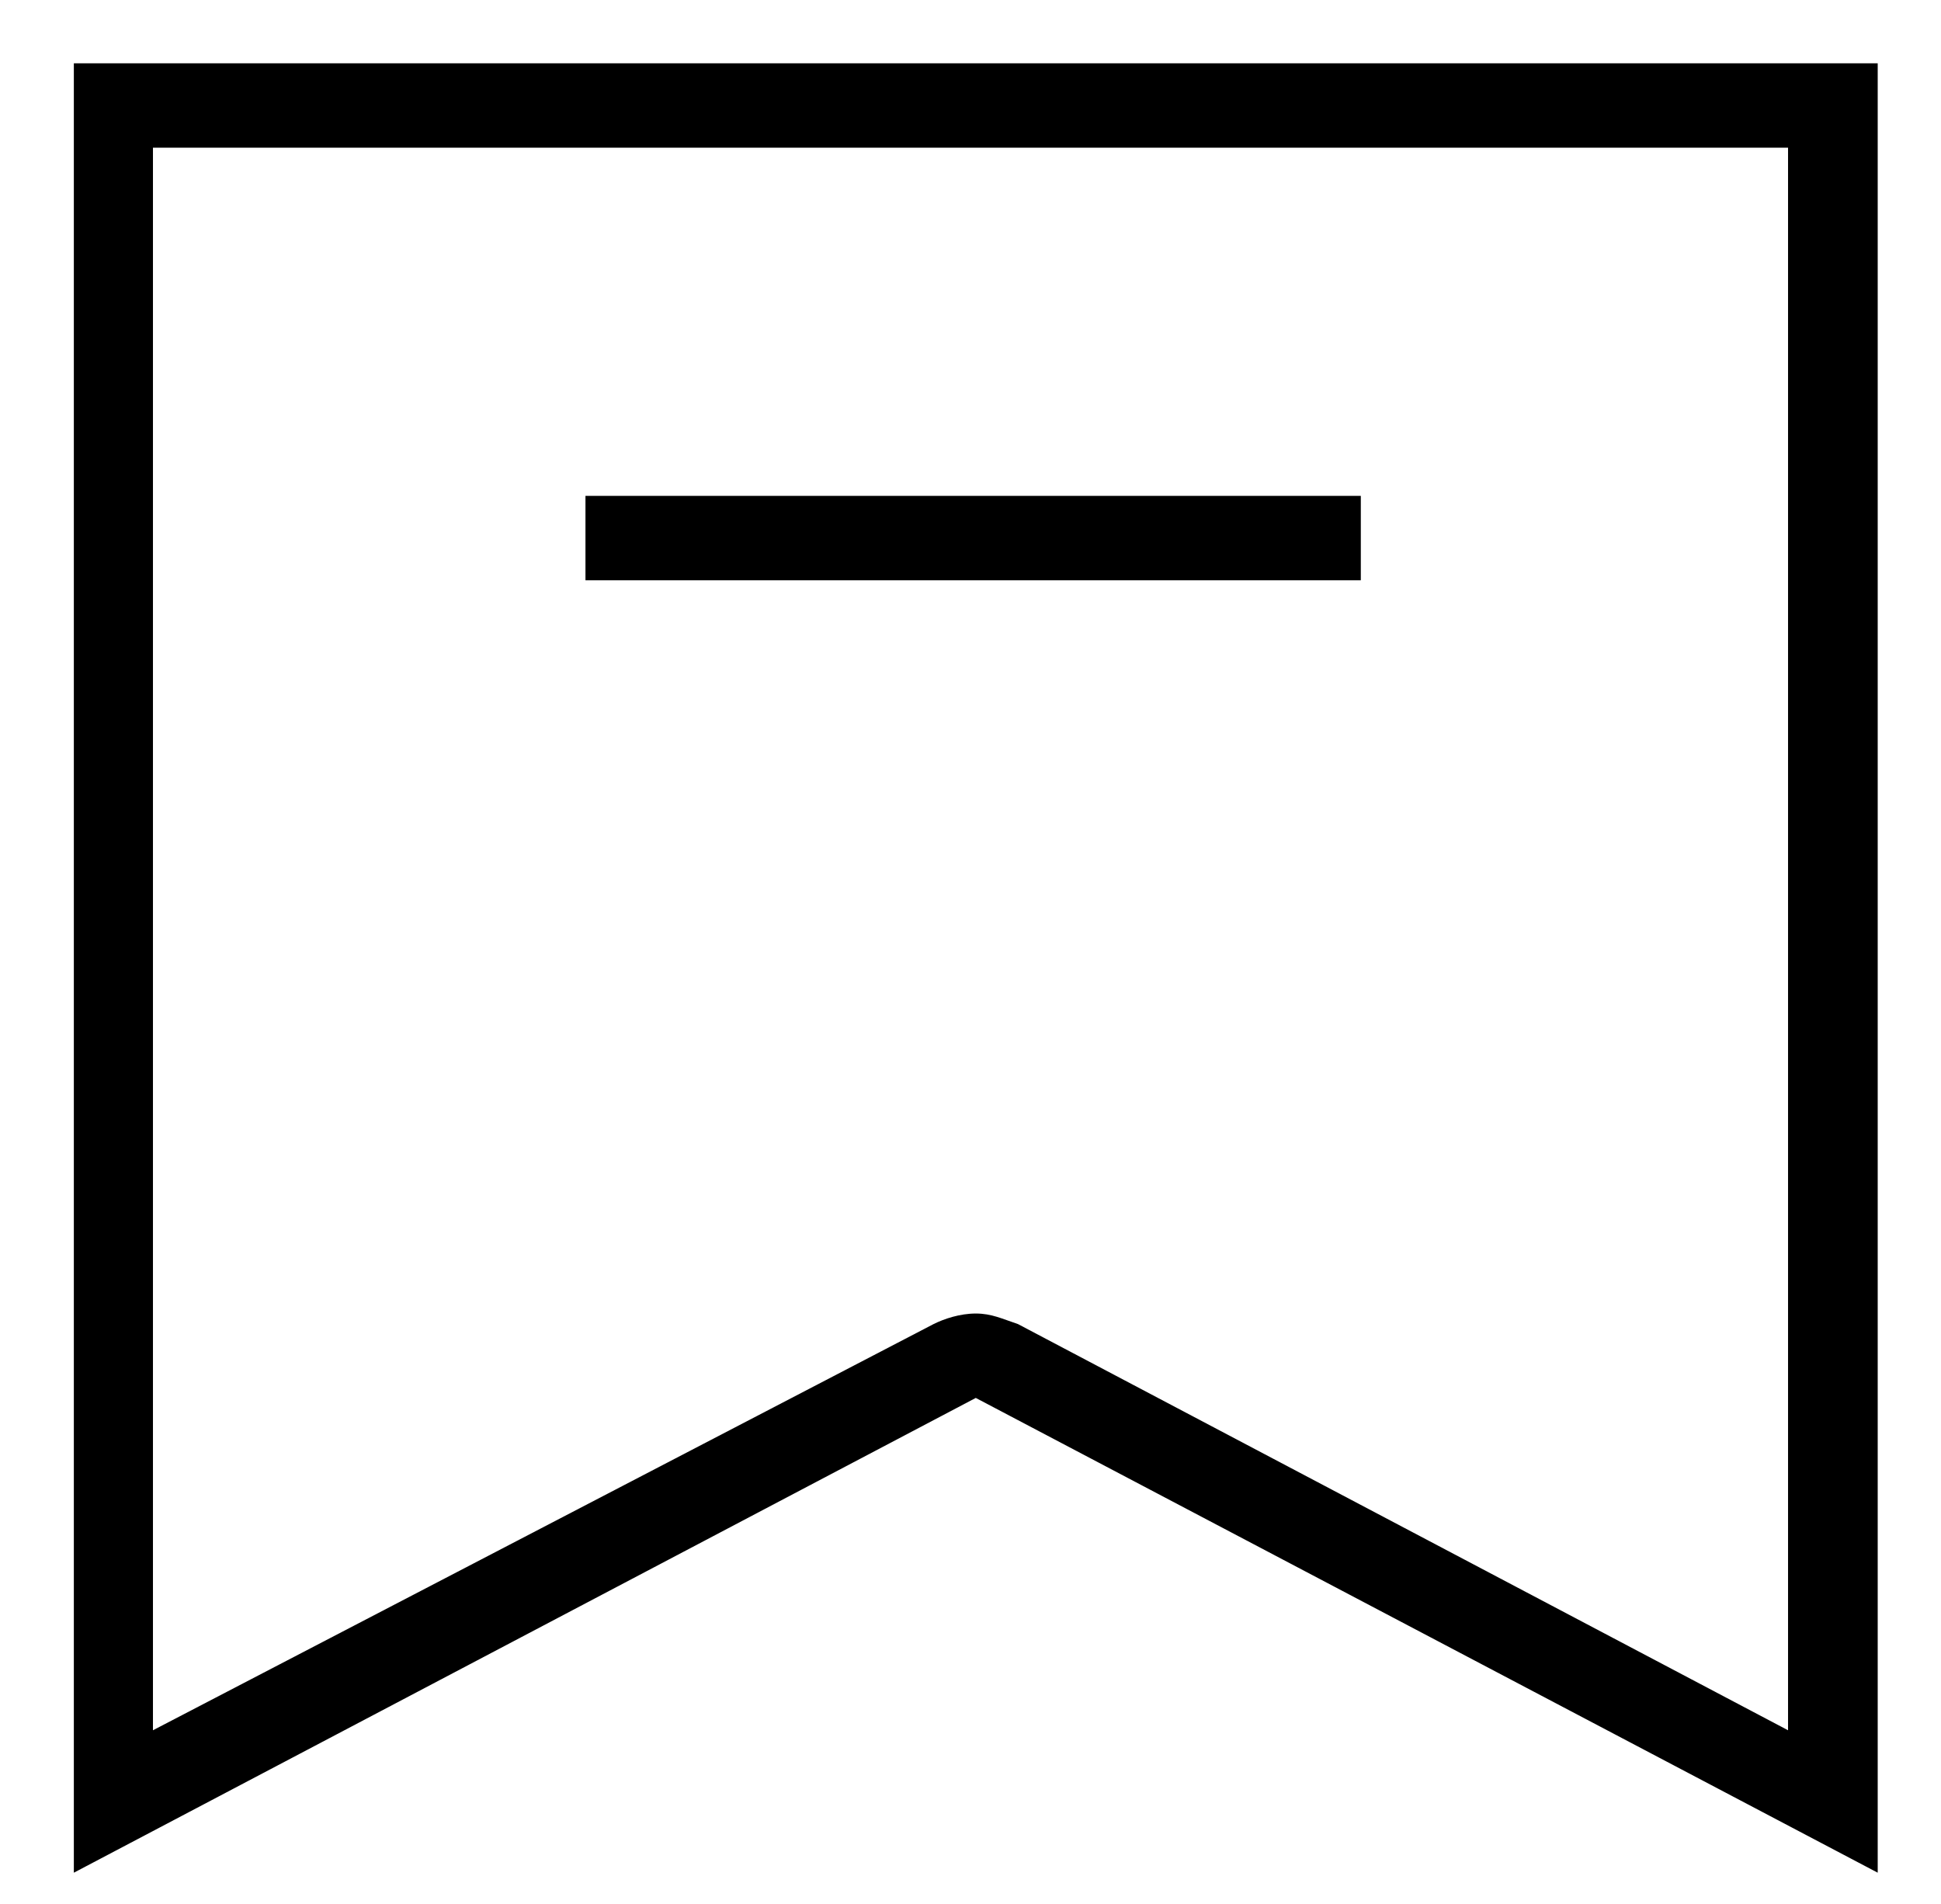 <?xml version="1.0" encoding="utf-8"?>
<!-- Generator: Adobe Illustrator 19.2.0, SVG Export Plug-In . SVG Version: 6.00 Build 0)  -->
<svg version="1.1" id="Capa_1" xmlns="http://www.w3.org/2000/svg" xmlns:xlink="http://www.w3.org/1999/xlink" x="0px" y="0px"
	 viewBox="0 0 36.8 36.1" style="enable-background:new 0 0 36.8 36.1;" xml:space="preserve">
<style type="text/css">
	.st0{fill-rule:evenodd;clip-rule:evenodd;}
	.st1{opacity:0.771;}
	.st2{enable-background:new    ;}
	.st3{clip-path:url(#SVGID_12_);}
	.st4{clip-path:url(#SVGID_14_);}
	.st5{clip-path:url(#SVGID_16_);}
</style>
<g>
	<g id="XMLID_1_">
		<rect x="11.1" y="9.4" width="14.7" height="1.6"/>
		<path d="M33.9,32.8v-30h-31v30l14.8-7.7c0.2-0.1,0.5-0.2,0.8-0.2s0.5,0.1,0.8,0.2L33.9,32.8z M35.6,1.2v34.3l-17.1-9l-17.1,9V1.2
			H35.6z"/>
	</g>
</g>
</svg>
